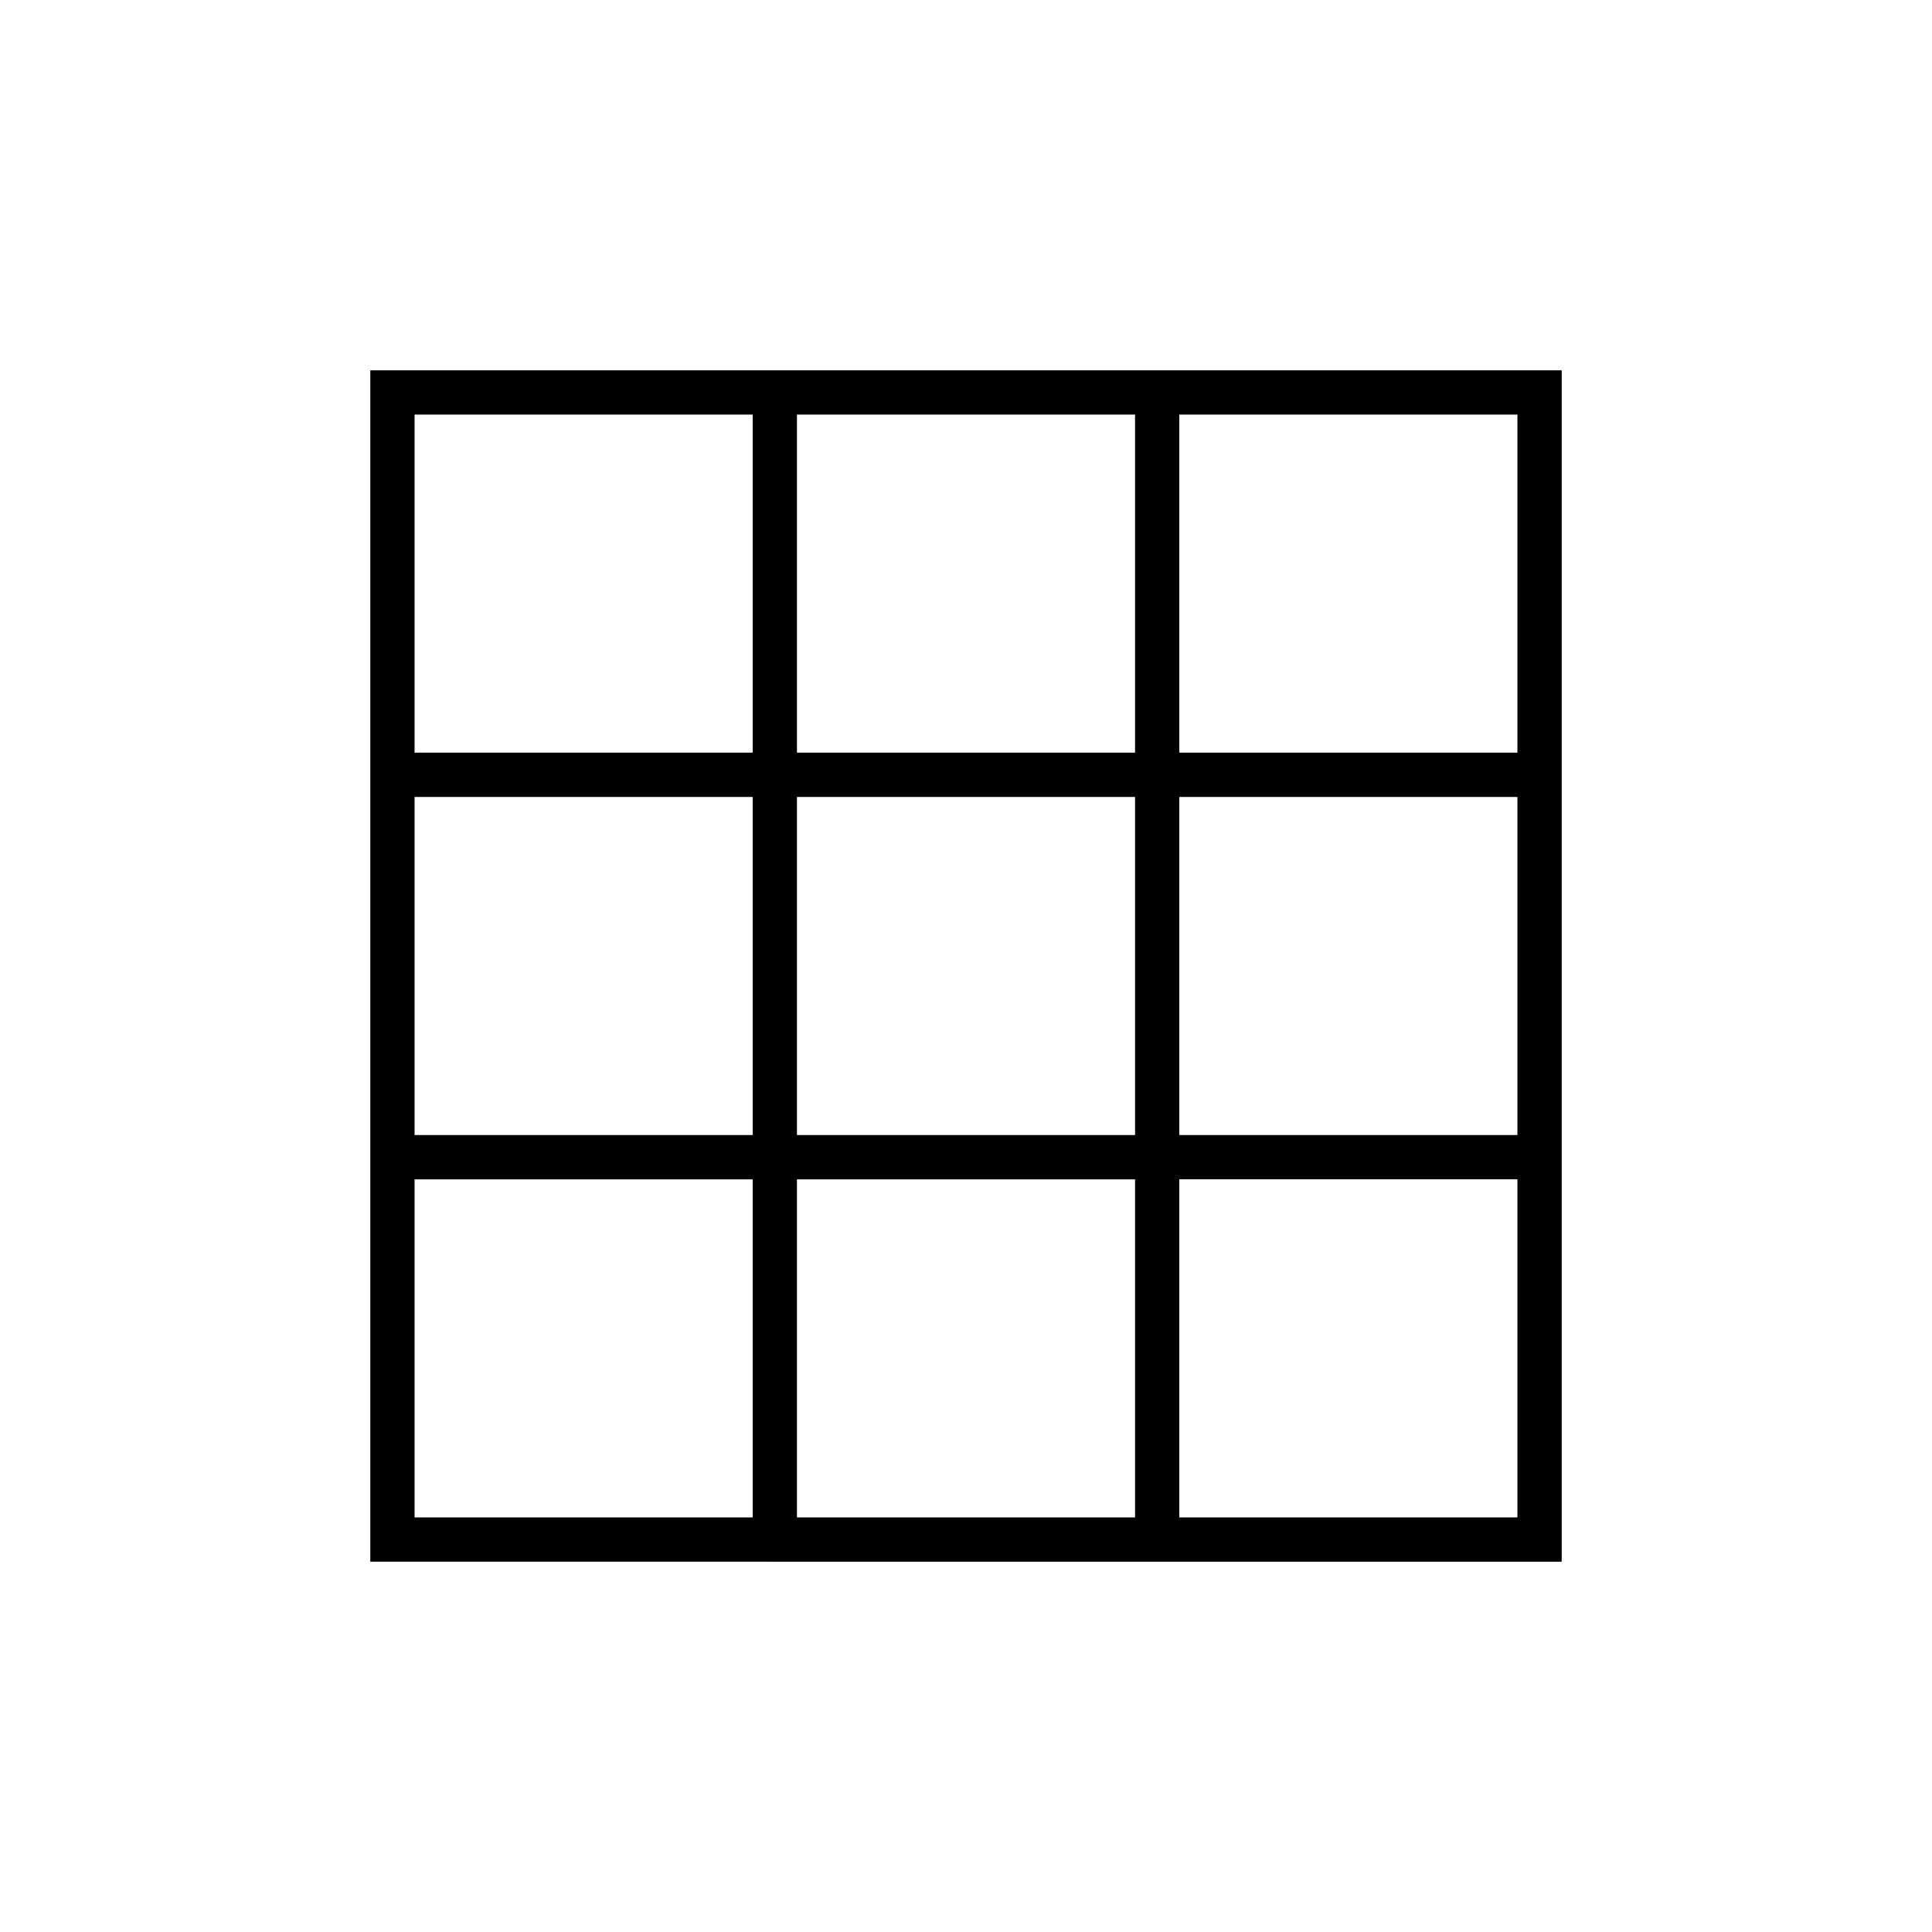 <svg xmlns="http://www.w3.org/2000/svg" width="48" height="48" viewBox="0 0 48 48"><path d="M9.2 38.8V9.2h29.6v29.6Zm1.1-1.1h8.4v-8.4h-8.4Zm0-9.5h8.4v-8.4h-8.4Zm0-9.5h8.4v-8.4h-8.4Zm9.5 19h8.4v-8.4h-8.4Zm0-9.5h8.4v-8.4h-8.4Zm0-9.5h8.4v-8.4h-8.4Zm9.5 19h8.4v-8.4h-8.4Zm0-9.5h8.4v-8.4h-8.4Zm0-9.5h8.4v-8.4h-8.4Z"/></svg>